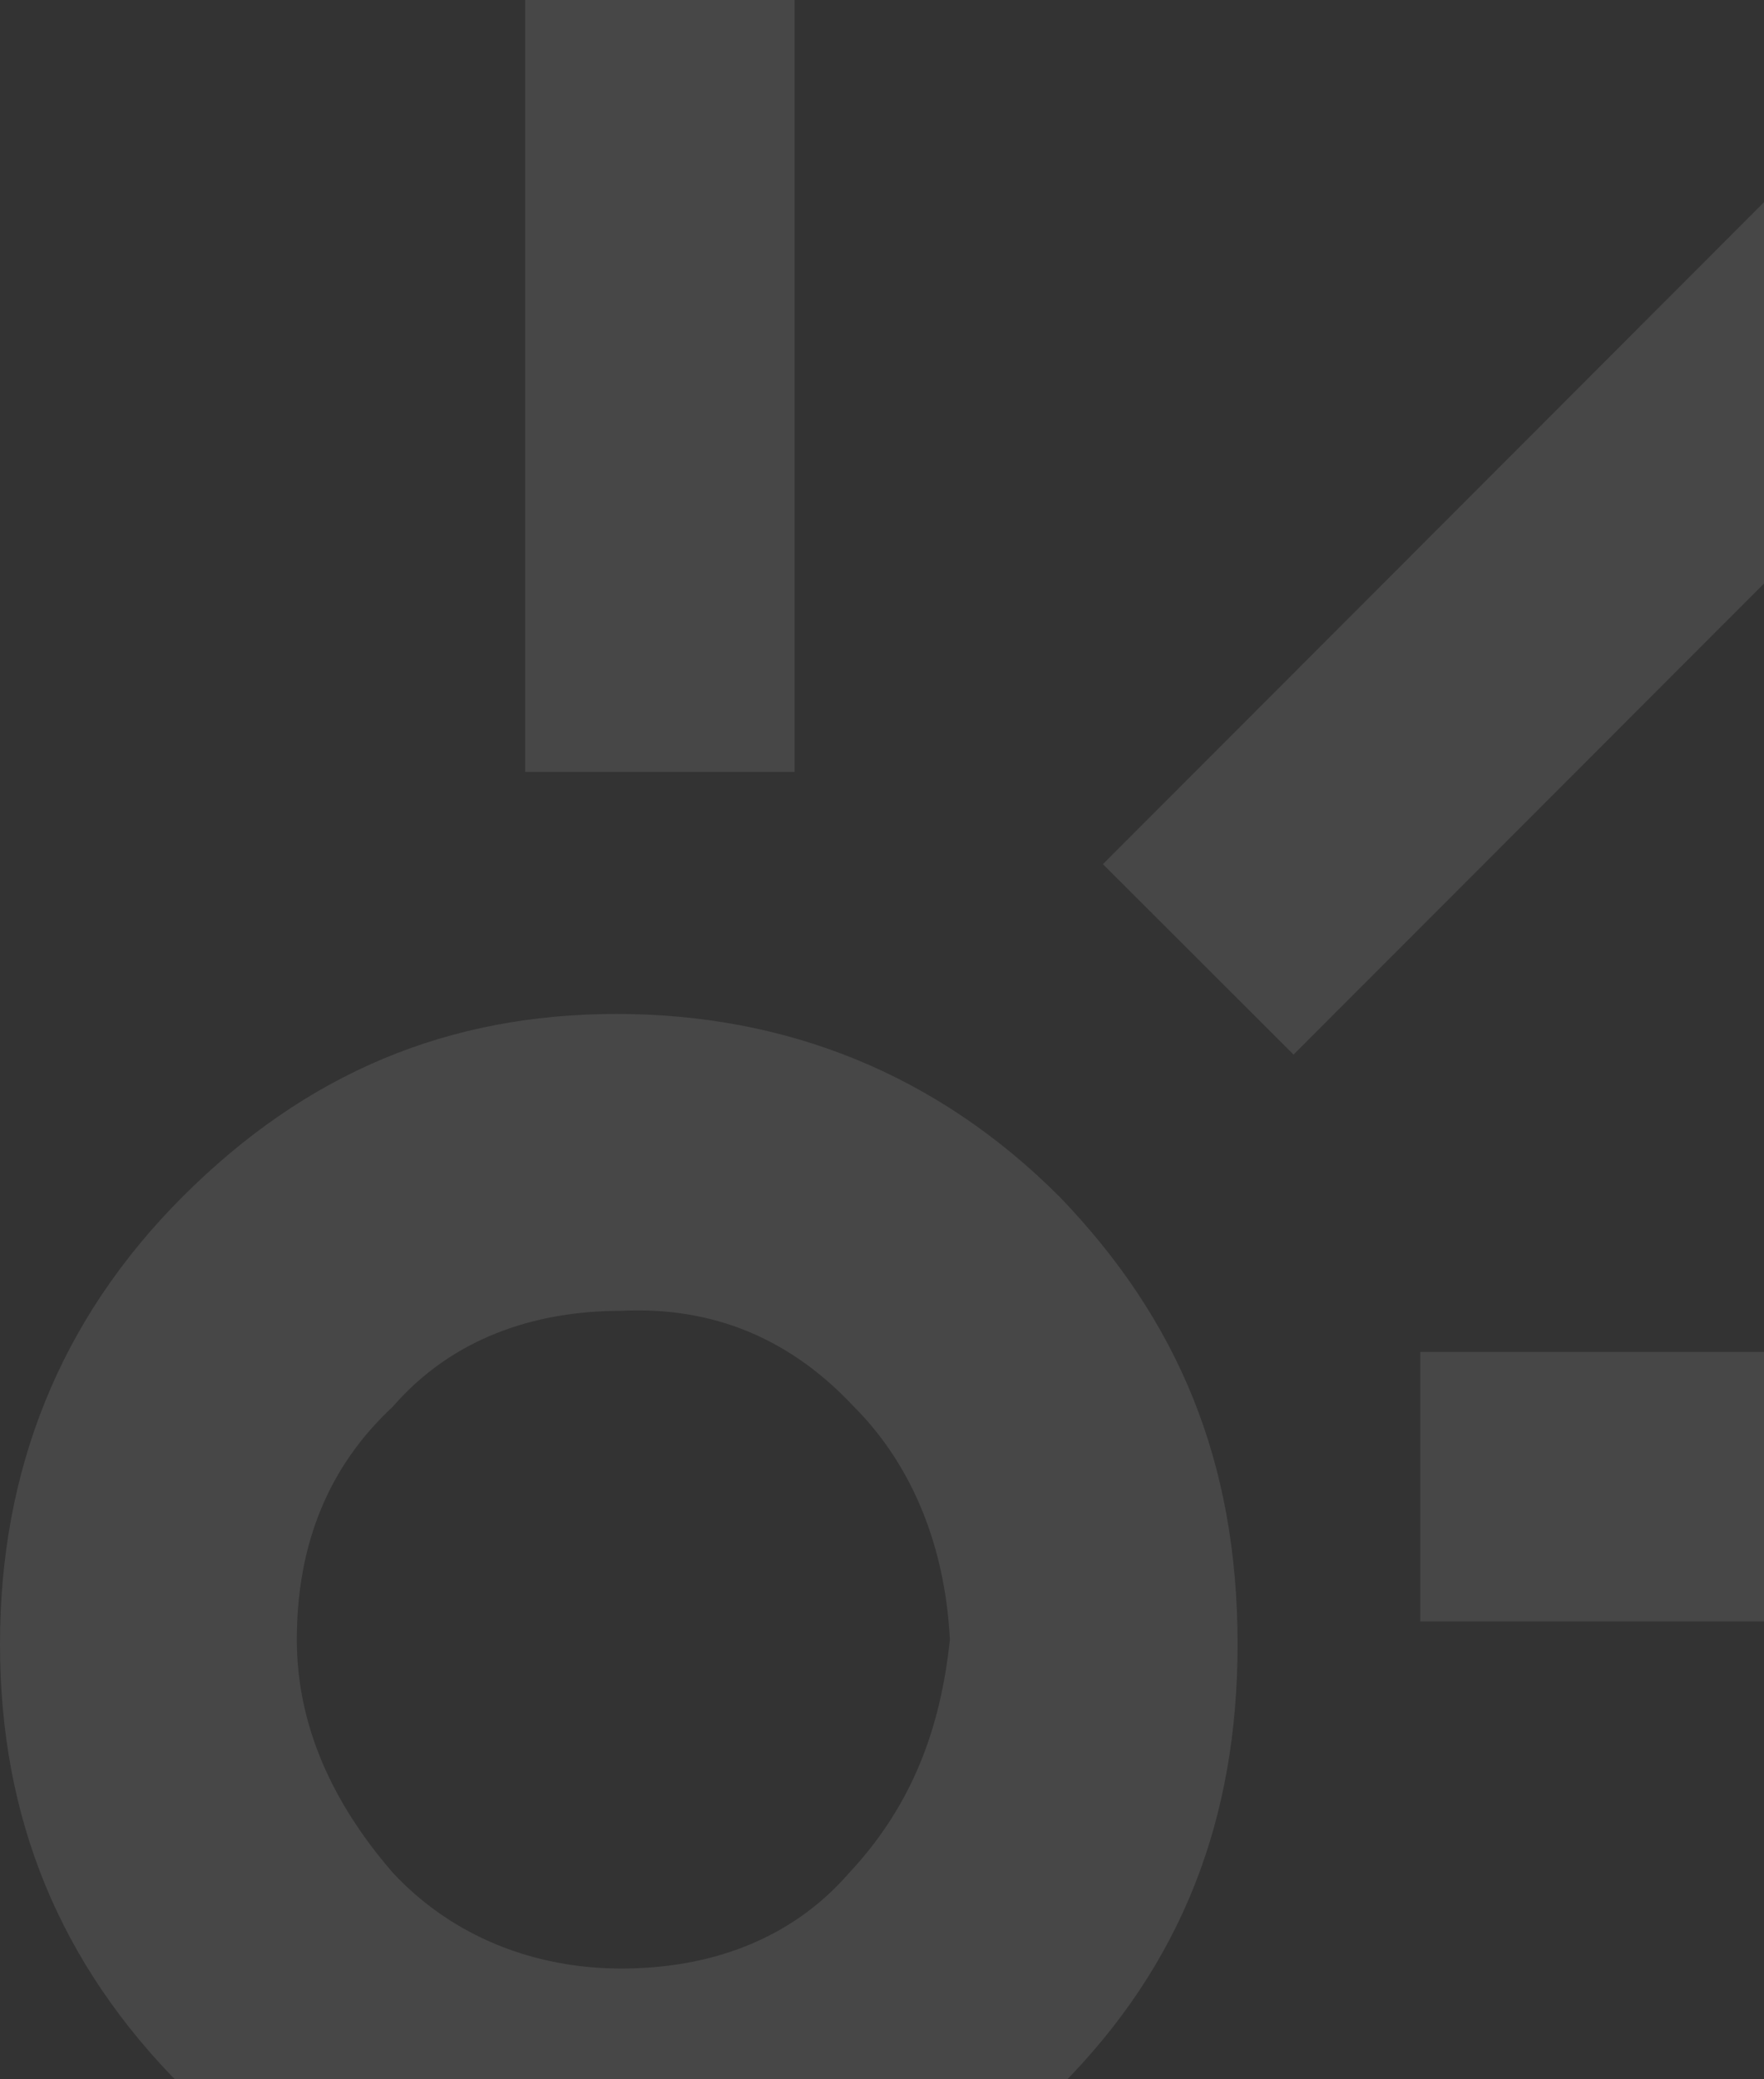 <svg width="605" height="713" viewBox="0 0 605 713" fill="none" xmlns="http://www.w3.org/2000/svg">
<rect x="0" y="0" width="605" height="713" fill="#333333" stroke="none"/>
<g opacity="0.1">
<path d="M363.371 410.358C321.082 368.069 269.396 347.708 211.444 347.708C153.493 347.708 104.939 368.069 62.65 410.358C20.361 452.647 0 504.333 0 563.851C0 623.369 20.361 673.489 62.65 715.777C103.373 758.066 155.059 778.428 211.444 778.428C267.829 778.428 321.082 758.066 363.371 715.777C405.659 673.489 424.454 623.369 424.454 563.851C424.454 501.201 404.093 452.647 363.371 410.358ZM291.323 642.164C270.962 665.657 242.769 675.055 213.01 675.055C183.252 675.055 155.059 664.091 134.698 642.164C114.336 618.67 101.806 592.043 101.806 562.285C101.806 529.393 112.77 502.767 134.698 482.406C155.059 458.912 183.252 449.514 213.01 449.514C244.335 447.948 270.962 458.912 292.889 482.406C313.25 502.767 324.214 530.96 325.781 562.285C322.648 592.043 313.251 618.67 291.323 642.164Z" fill="white"/>
<path d="M623.998 50.334L378.272 296.338L443.652 361.643L689.377 115.64L623.998 50.334Z" fill="white"/>
<path d="M272.528 0H180.119V264.697H272.528V0Z" fill="white"/>
<path d="M756.5 463.611H487.104V556.02H756.5V463.611Z" fill="white"/>
</g>
</svg>
